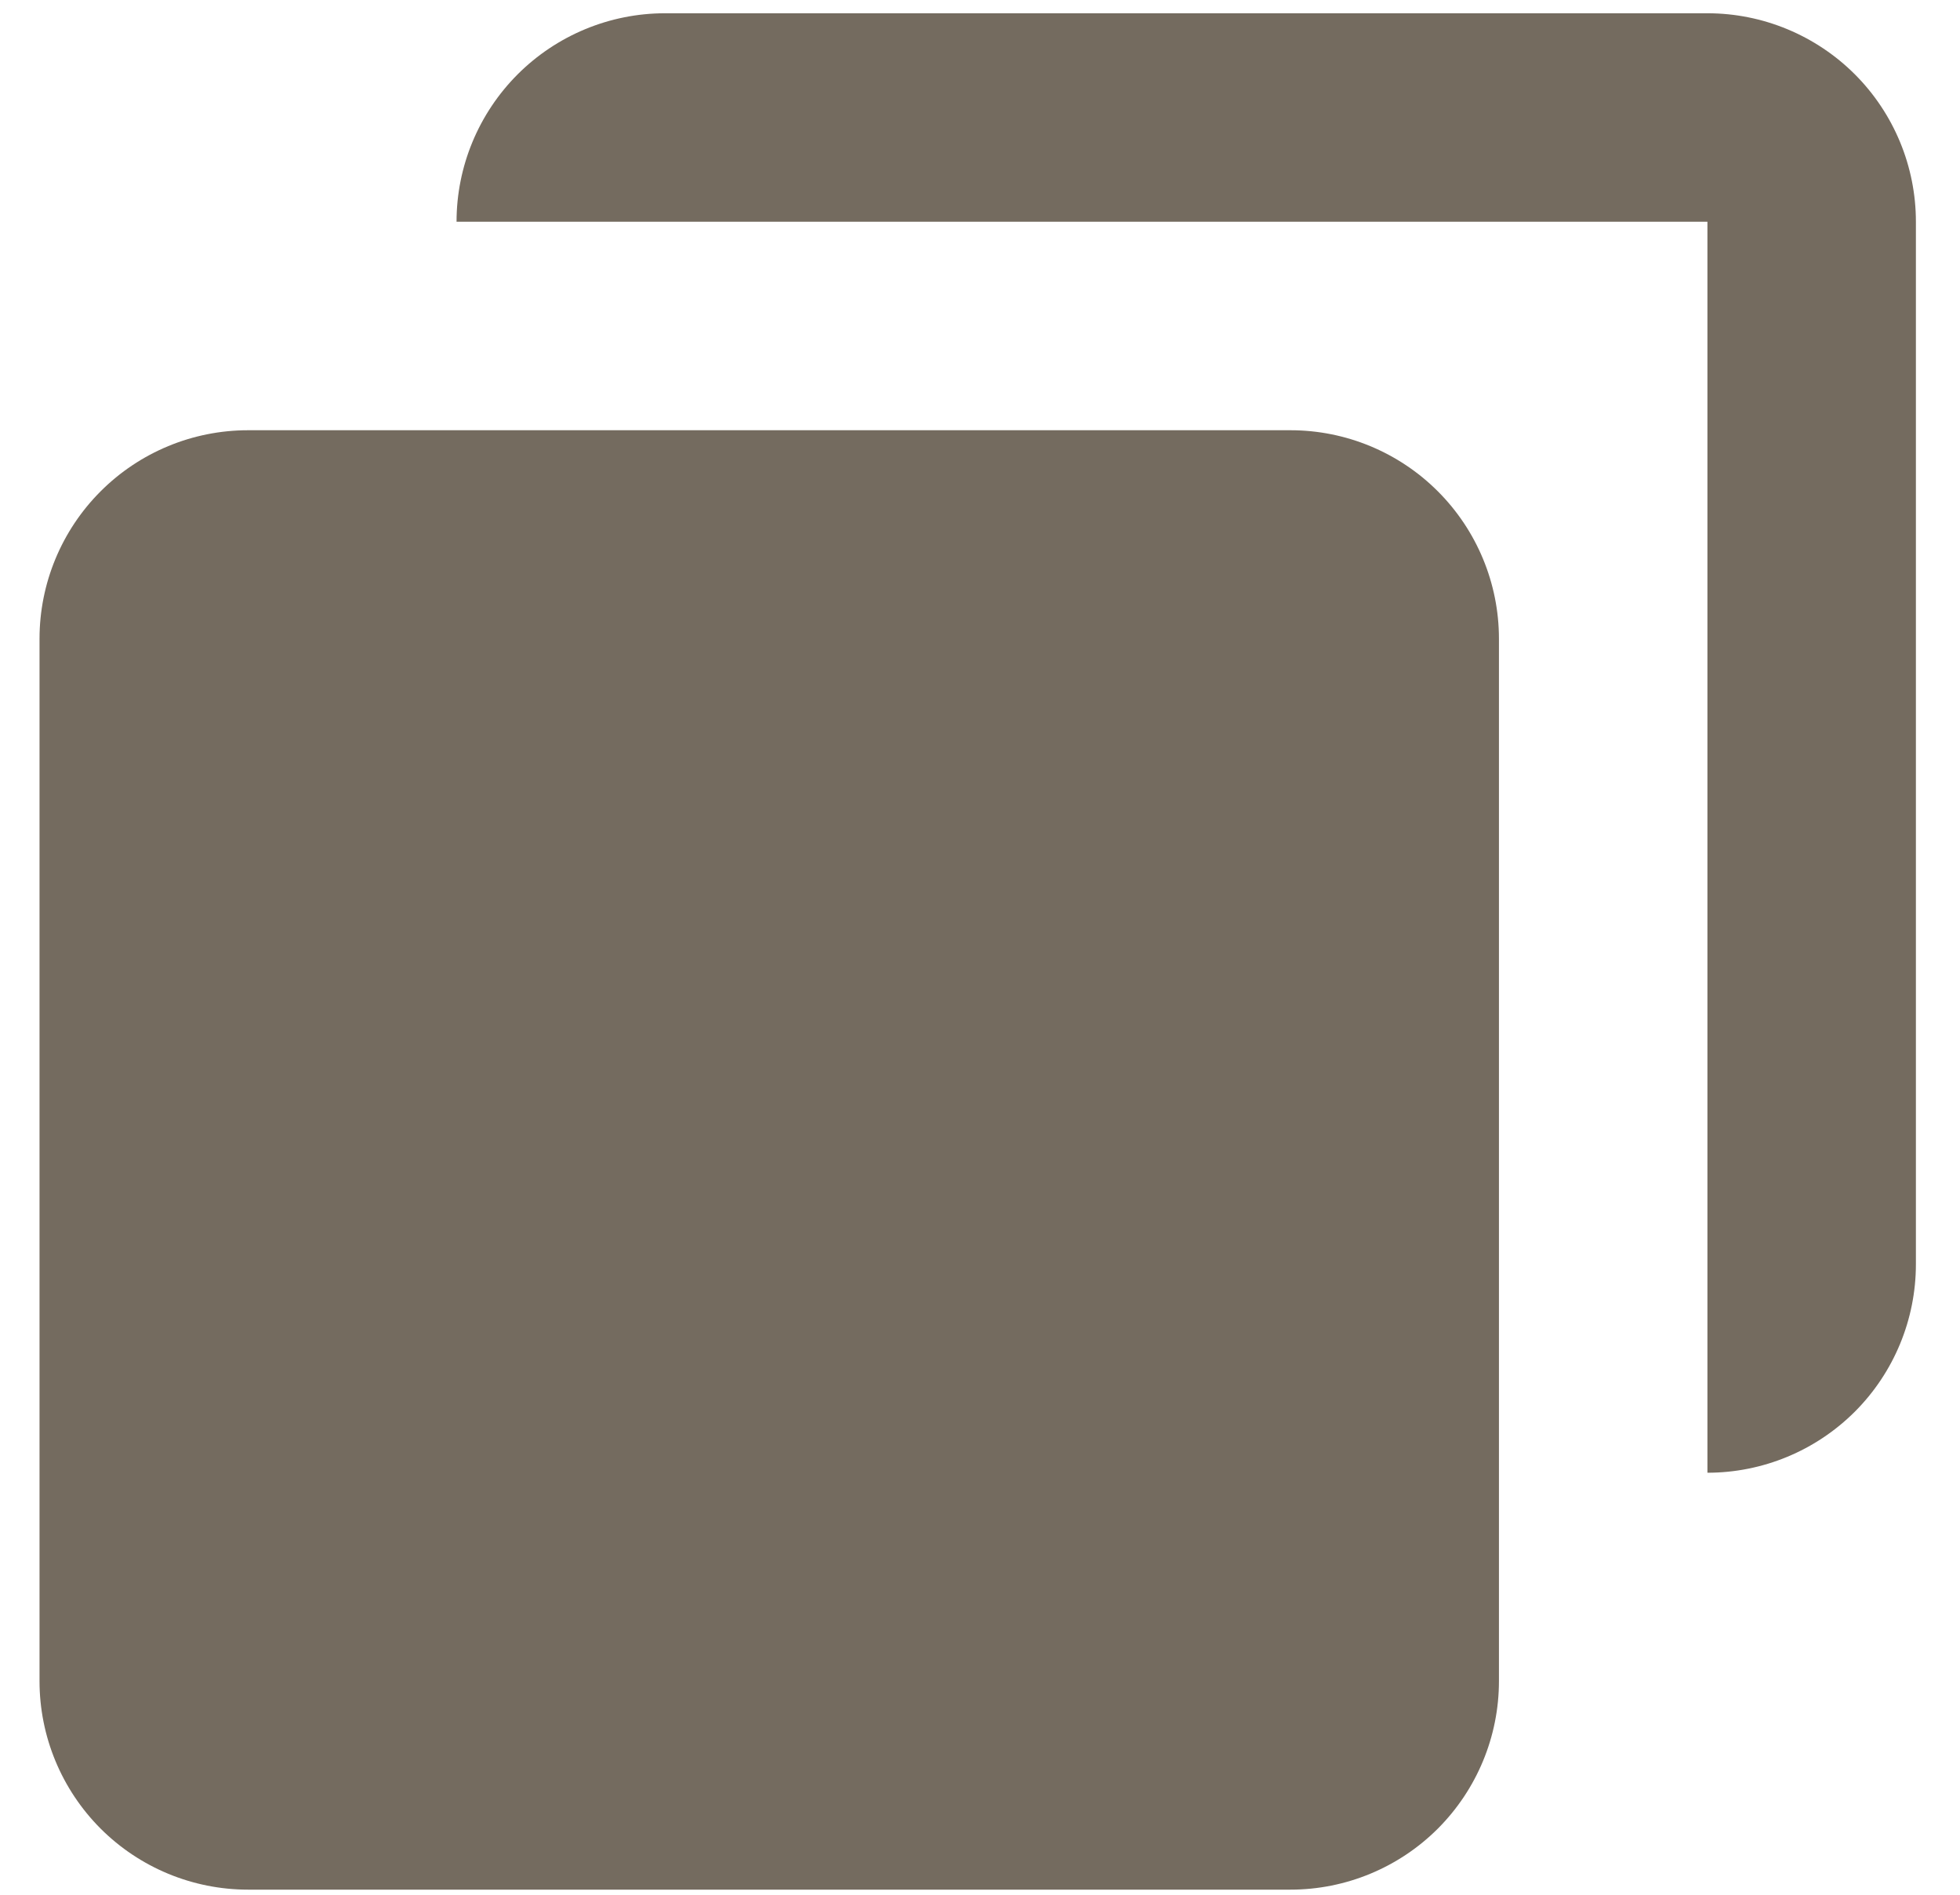 <svg width="30" height="29" viewBox="0 0 30 29" fill="none" xmlns="http://www.w3.org/2000/svg">
<path d="M19.752 6.585H3.797C2.95 6.585 2.139 6.921 1.54 7.52C0.942 8.118 0.605 8.93 0.605 9.776V25.731C0.605 26.577 0.942 27.389 1.54 27.988C2.139 28.586 2.95 28.922 3.797 28.922H19.752C20.598 28.922 21.409 28.586 22.008 27.988C22.606 27.389 22.943 26.577 22.943 25.731V9.776C22.943 8.93 22.606 8.118 22.008 7.52C21.409 6.921 20.598 6.585 19.752 6.585Z" fill="#746B5F"/>
<path d="M26.134 3.394V22.541C26.981 22.541 27.792 22.204 28.391 21.606C28.989 21.007 29.325 20.196 29.325 19.349V3.394C29.325 2.548 28.989 1.737 28.391 1.138C27.792 0.54 26.981 0.203 26.134 0.203H10.179C9.333 0.203 8.521 0.54 7.923 1.138C7.325 1.737 6.988 2.548 6.988 3.394L26.134 3.394Z" fill="#746B5F"/>
</svg>
